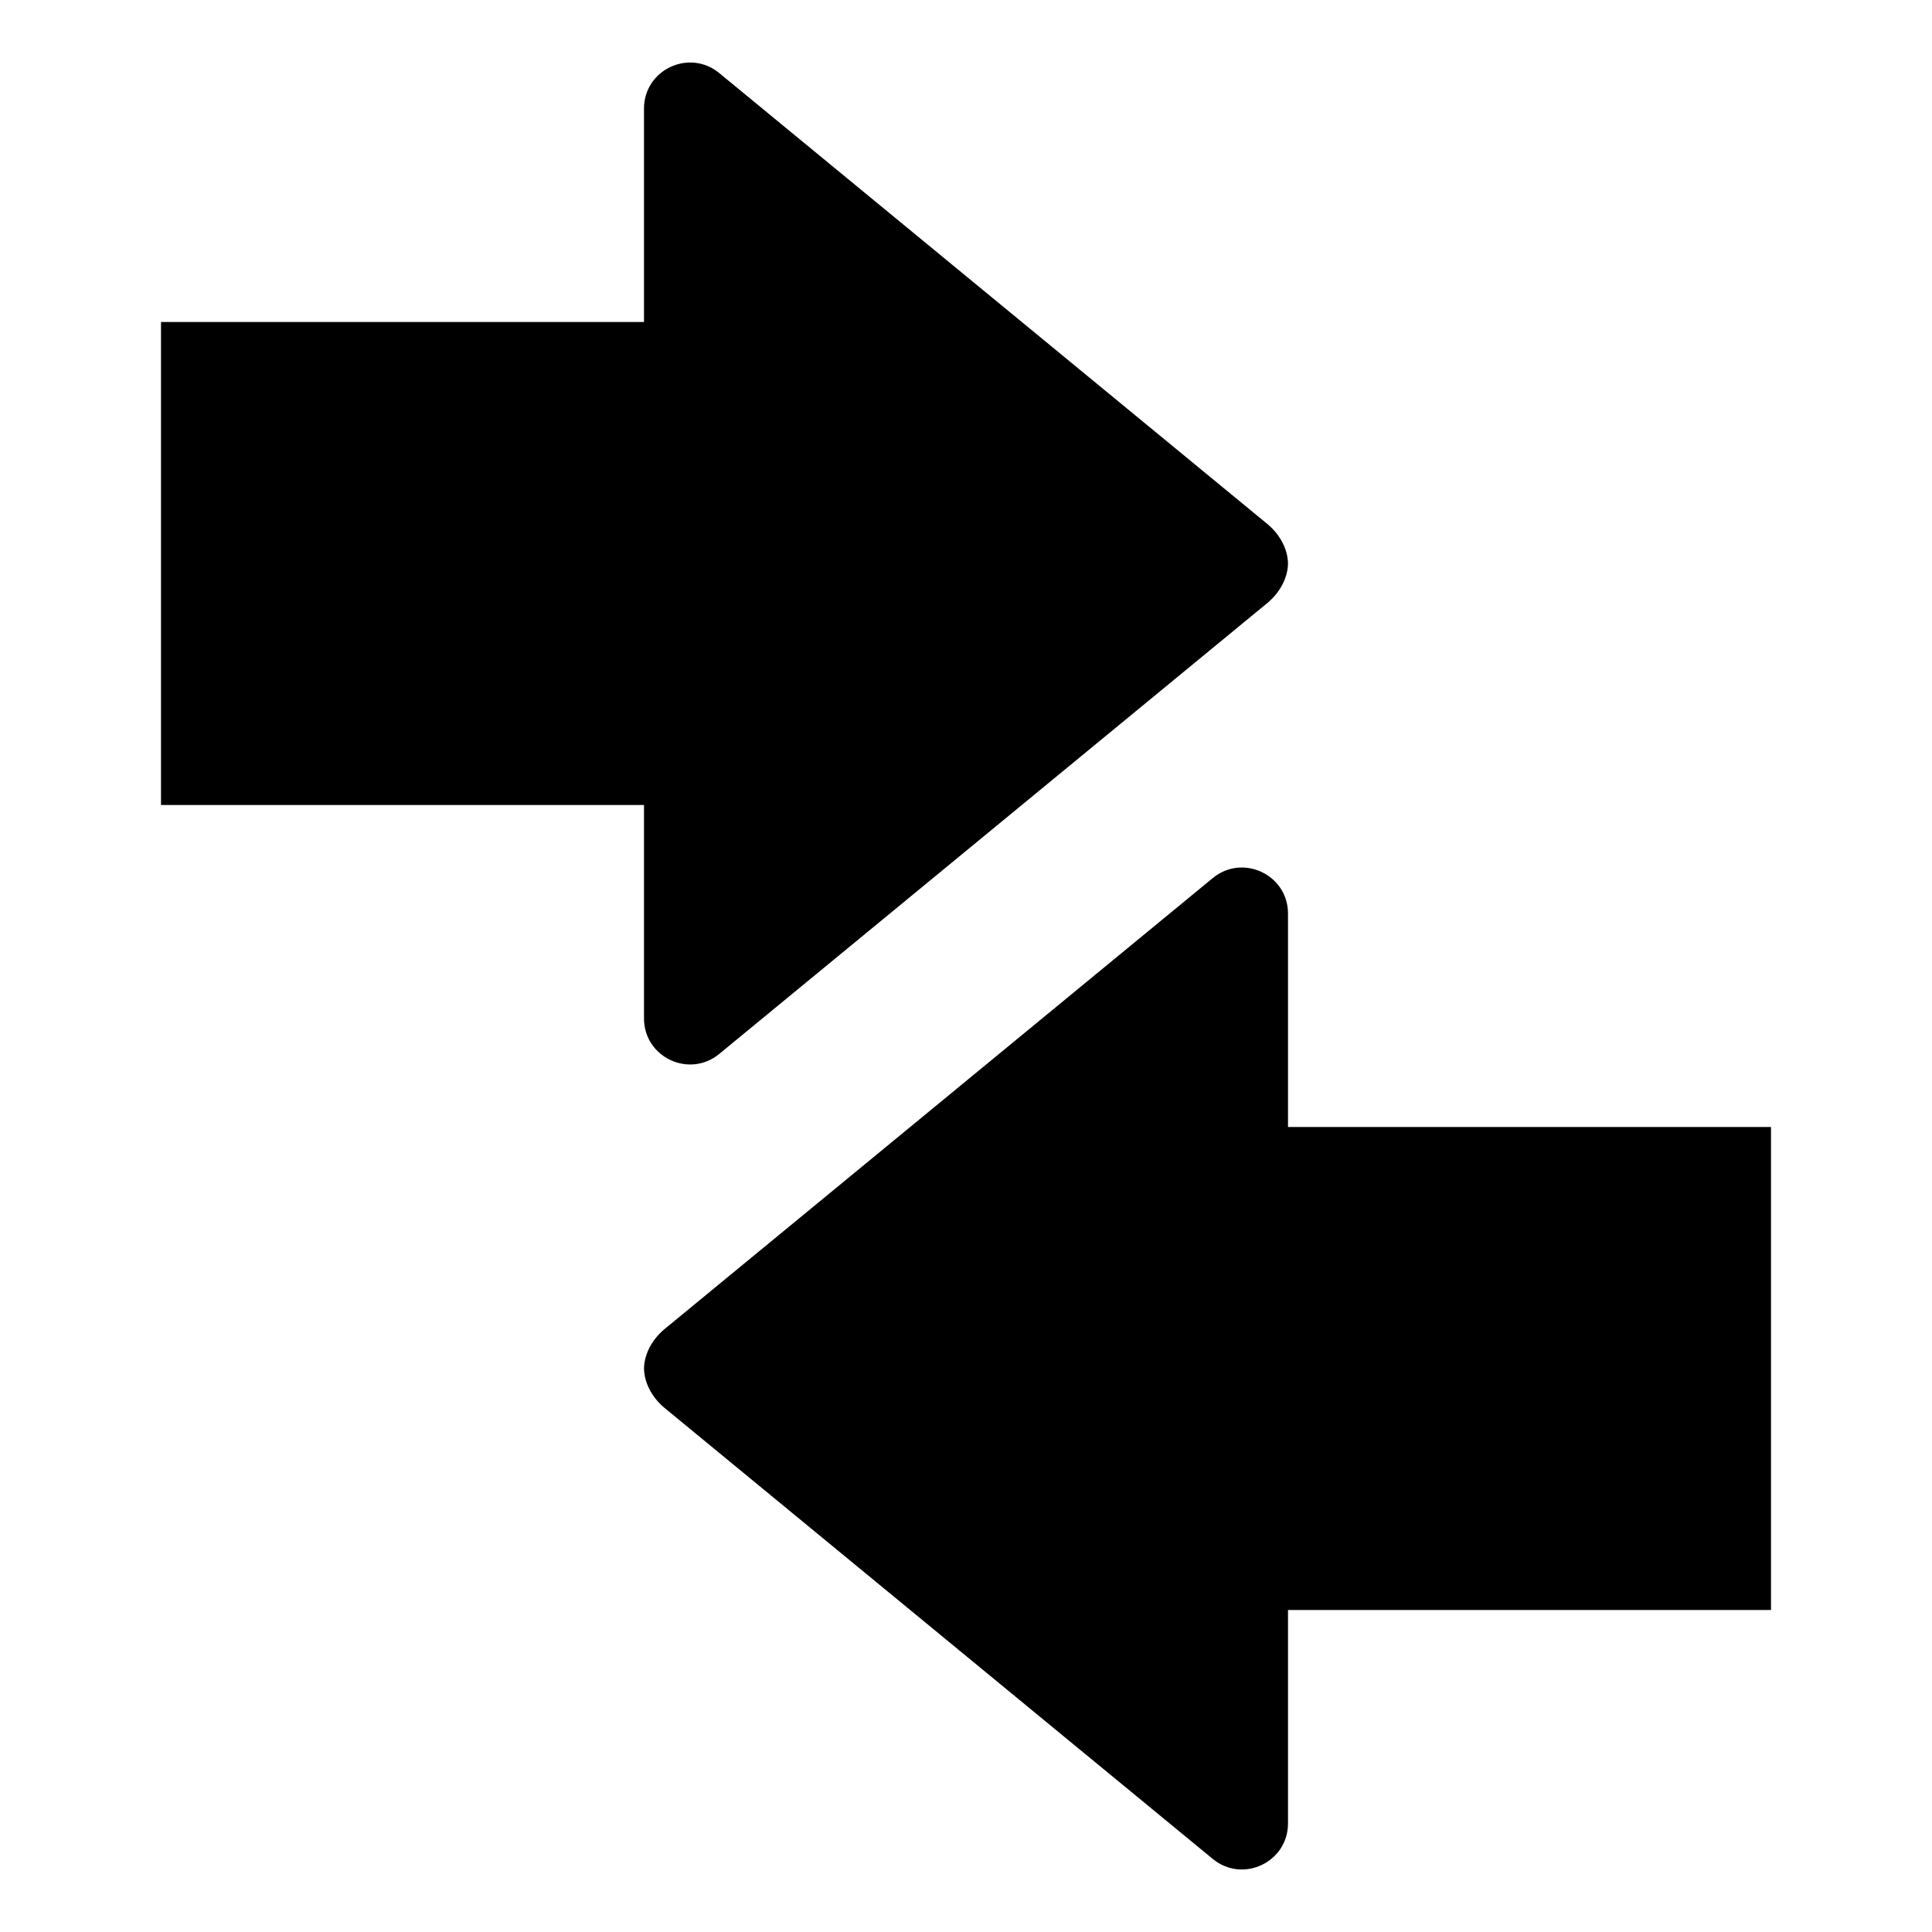 <svg xmlns="http://www.w3.org/2000/svg" width="24" height="24" viewBox="0 0 24 24" fill="none"><rect width="24" height="24" fill="none"/>
<path d="M16 20L16 22.651C16 23.134 15.438 23.399 15.065 23.092L8.247 17.483C8.09 17.348 8.003 17.169 8 17C8.003 16.831 8.09 16.652 8.247 16.517L15.065 10.908C15.438 10.601 16 10.866 16 11.349L16 14L22 14L22 20L16 20Z" fill="black"/>
<path d="M8 10L8 12.651C8 13.134 8.562 13.399 8.935 13.092L15.753 7.483C15.91 7.348 15.997 7.169 16 7C15.997 6.831 15.91 6.652 15.753 6.517L8.935 0.908C8.562 0.601 8 0.866 8 1.349L8 4L2 4L2 10L8 10Z" fill="black"/>
</svg>
